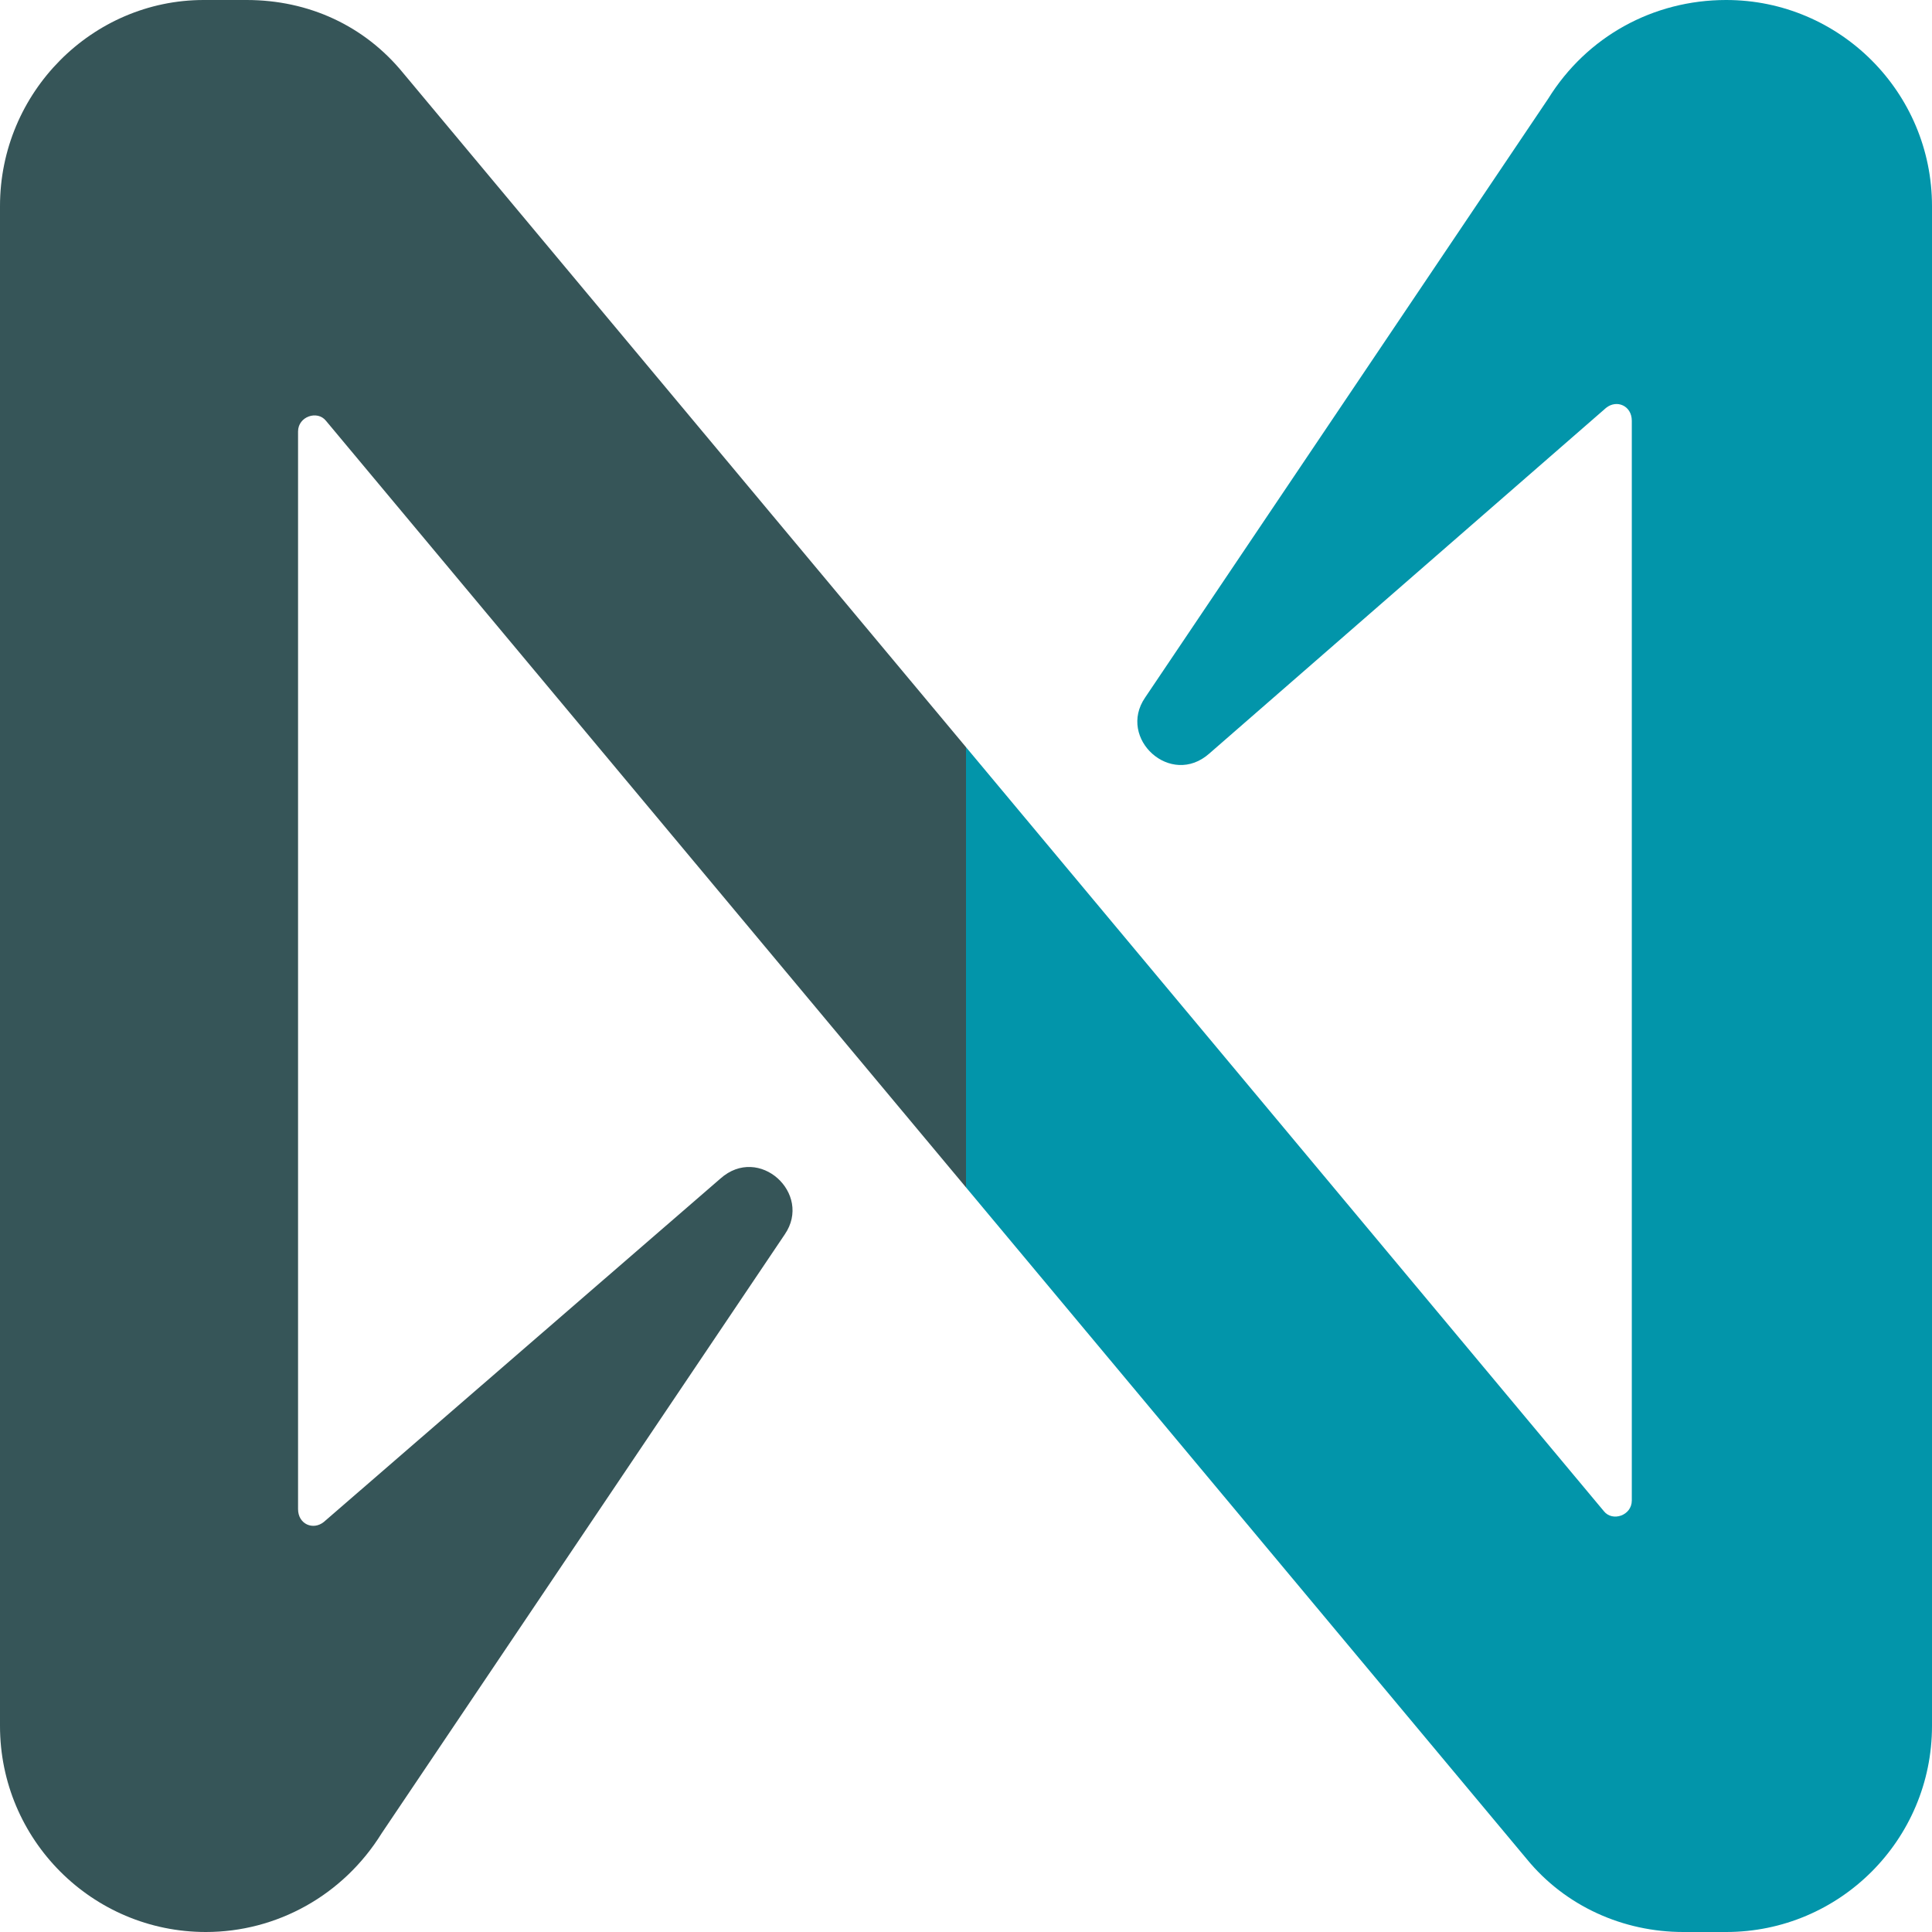 <svg width="512" height="512" viewBox="0 0 512 512" fill="none" xmlns="http://www.w3.org/2000/svg">
<path fill-rule="evenodd" clip-rule="evenodd" d="M303.449 184.889L410.282 26.169C420.511 9.671 438.127 0 457.447 0C487.565 0 512 24.462 512 54.613V457.387C512 487.538 487.565 512 457.447 512H446.082C430.171 512 414.828 505.173 404.599 492.658L256 314.672V198.009L425.057 400.498C427.33 403.342 432.444 401.636 432.444 397.653V111.502C432.444 107.52 428.466 105.813 425.625 108.089L320.497 199.68C310.269 208.782 296.062 195.698 303.449 184.889Z" fill="#0295AA"/>
<path fill-rule="evenodd" clip-rule="evenodd" d="M256 198.009L106.832 19.342C96.604 6.827 81.829 0 65.35 0H53.984C24.435 0 0 24.462 0 54.613V457.387C0 487.538 24.435 512 54.553 512C73.305 512 90.921 502.329 101.15 485.831L207.982 327.111C215.37 316.302 201.163 303.218 190.935 312.32L85.807 403.342C82.966 405.618 78.988 403.911 78.988 399.929V114.347C78.988 110.364 84.102 108.658 86.375 111.502L256 314.672V198.009Z" fill="#365558"/>
</svg>
